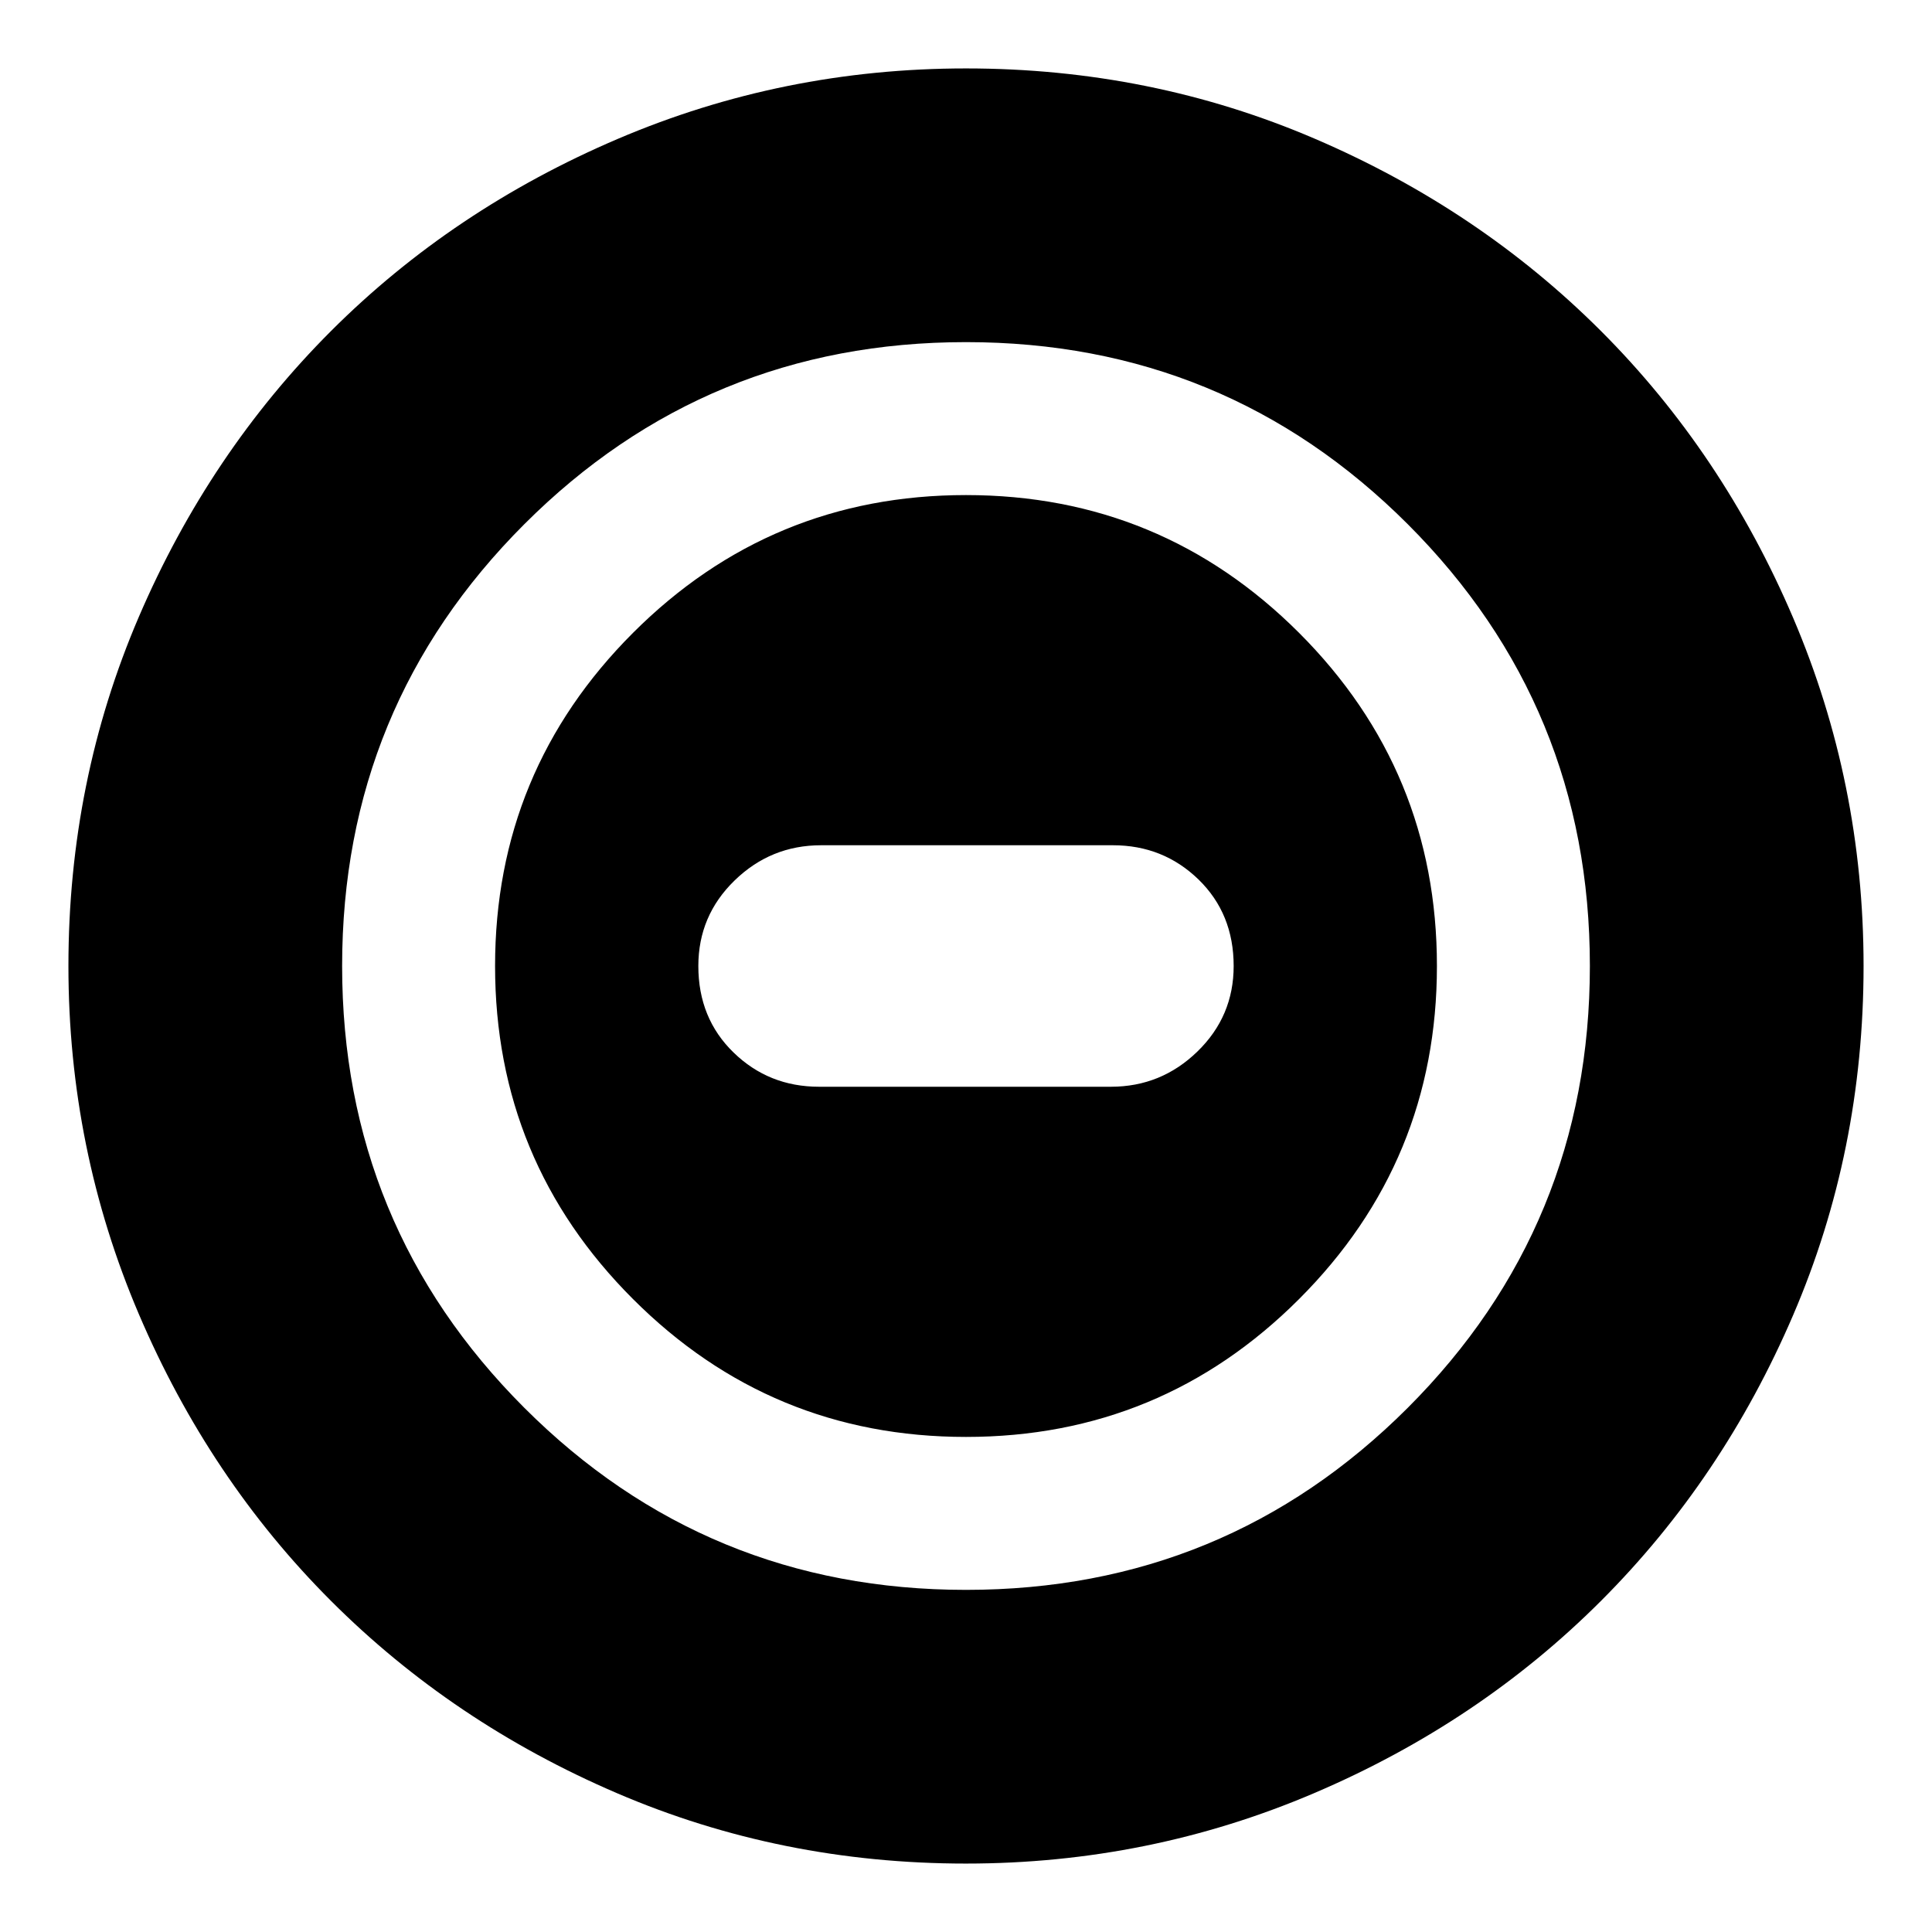 <svg xmlns="http://www.w3.org/2000/svg" height="24" width="24"><path d="M12 17.85q2.425 0 4.138-1.713Q17.85 14.425 17.85 12t-1.712-4.138Q14.425 6.15 12 6.15T7.863 7.862Q6.15 9.575 6.15 12t1.713 4.137Q9.575 17.85 12 17.85Zm-1.825-4.35q-.625 0-1.062-.425-.438-.425-.438-1.075 0-.625.45-1.062.45-.438 1.075-.438h3.625q.625 0 1.063.425.437.425.437 1.075 0 .625-.45 1.062-.45.438-1.075.438ZM12 23.15q-2.3 0-4.337-.875-2.038-.875-3.551-2.388-1.512-1.512-2.387-3.562T.85 12q0-2.3.875-4.338.875-2.037 2.387-3.55Q5.625 2.6 7.675 1.725 9.725.85 12 .85q2.3 0 4.337.875 2.038.875 3.551 2.387 1.512 1.513 2.387 3.563.875 2.05.875 4.325 0 2.3-.875 4.337-.875 2.038-2.387 3.55-1.513 1.513-3.563 2.388-2.05.875-4.325.875ZM12 12Zm0 7.75q3.225 0 5.488-2.262Q19.75 15.225 19.75 12q0-3.225-2.262-5.488Q15.225 4.25 12 4.25q-3.225 0-5.487 2.262Q4.25 8.775 4.25 12q0 3.225 2.263 5.488Q8.775 19.75 12 19.75Z"/></svg>